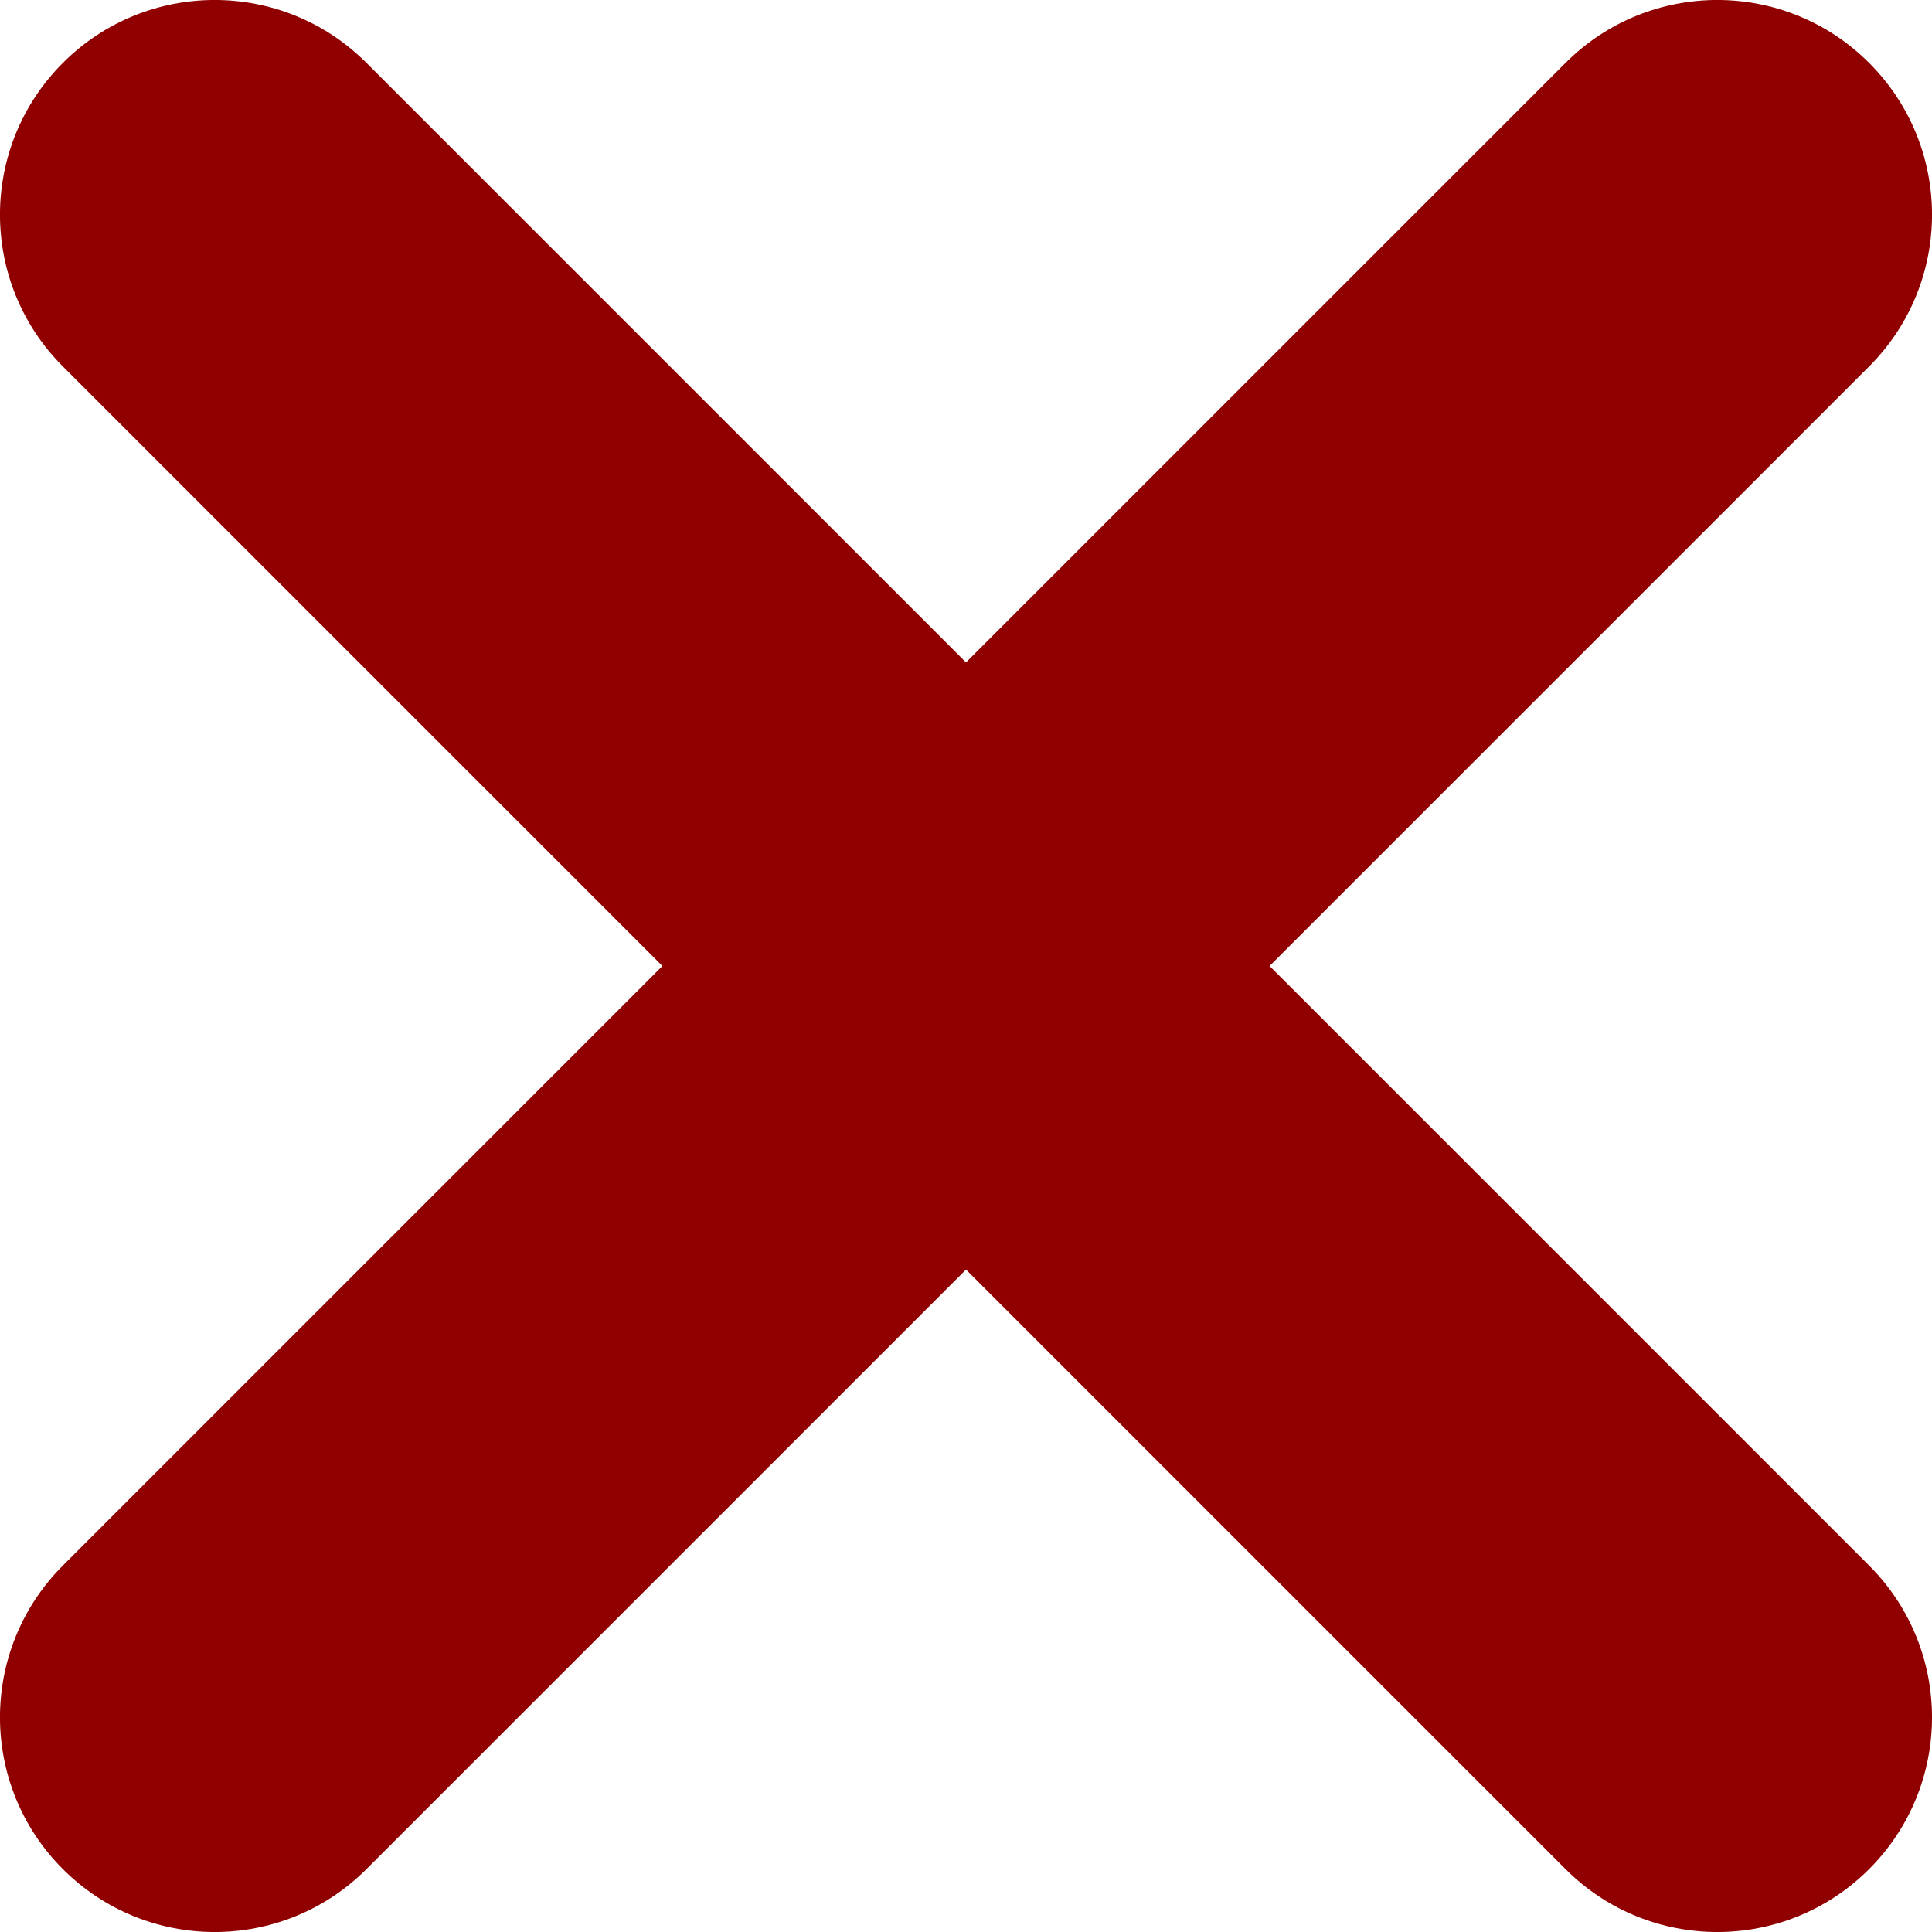 <svg width="22" height="22" viewBox="0 0 22 22" fill="none" xmlns="http://www.w3.org/2000/svg">
<path d="M21.284 0.716C22.239 1.671 22.239 3.218 21.284 4.173L14.457 11L21.284 17.827C22.239 18.782 22.239 20.329 21.284 21.284C20.329 22.239 18.782 22.239 17.827 21.284L11 14.457L4.173 21.284C3.218 22.239 1.671 22.239 0.716 21.284C-0.239 20.329 -0.239 18.782 0.716 17.827L7.543 11L0.716 4.173C-0.239 3.218 -0.239 1.671 0.716 0.716C1.671 -0.239 3.218 -0.239 4.173 0.716L11 7.543L17.827 0.716C18.782 -0.239 20.329 -0.239 21.284 0.716Z" fill="#910000"/>
</svg>
